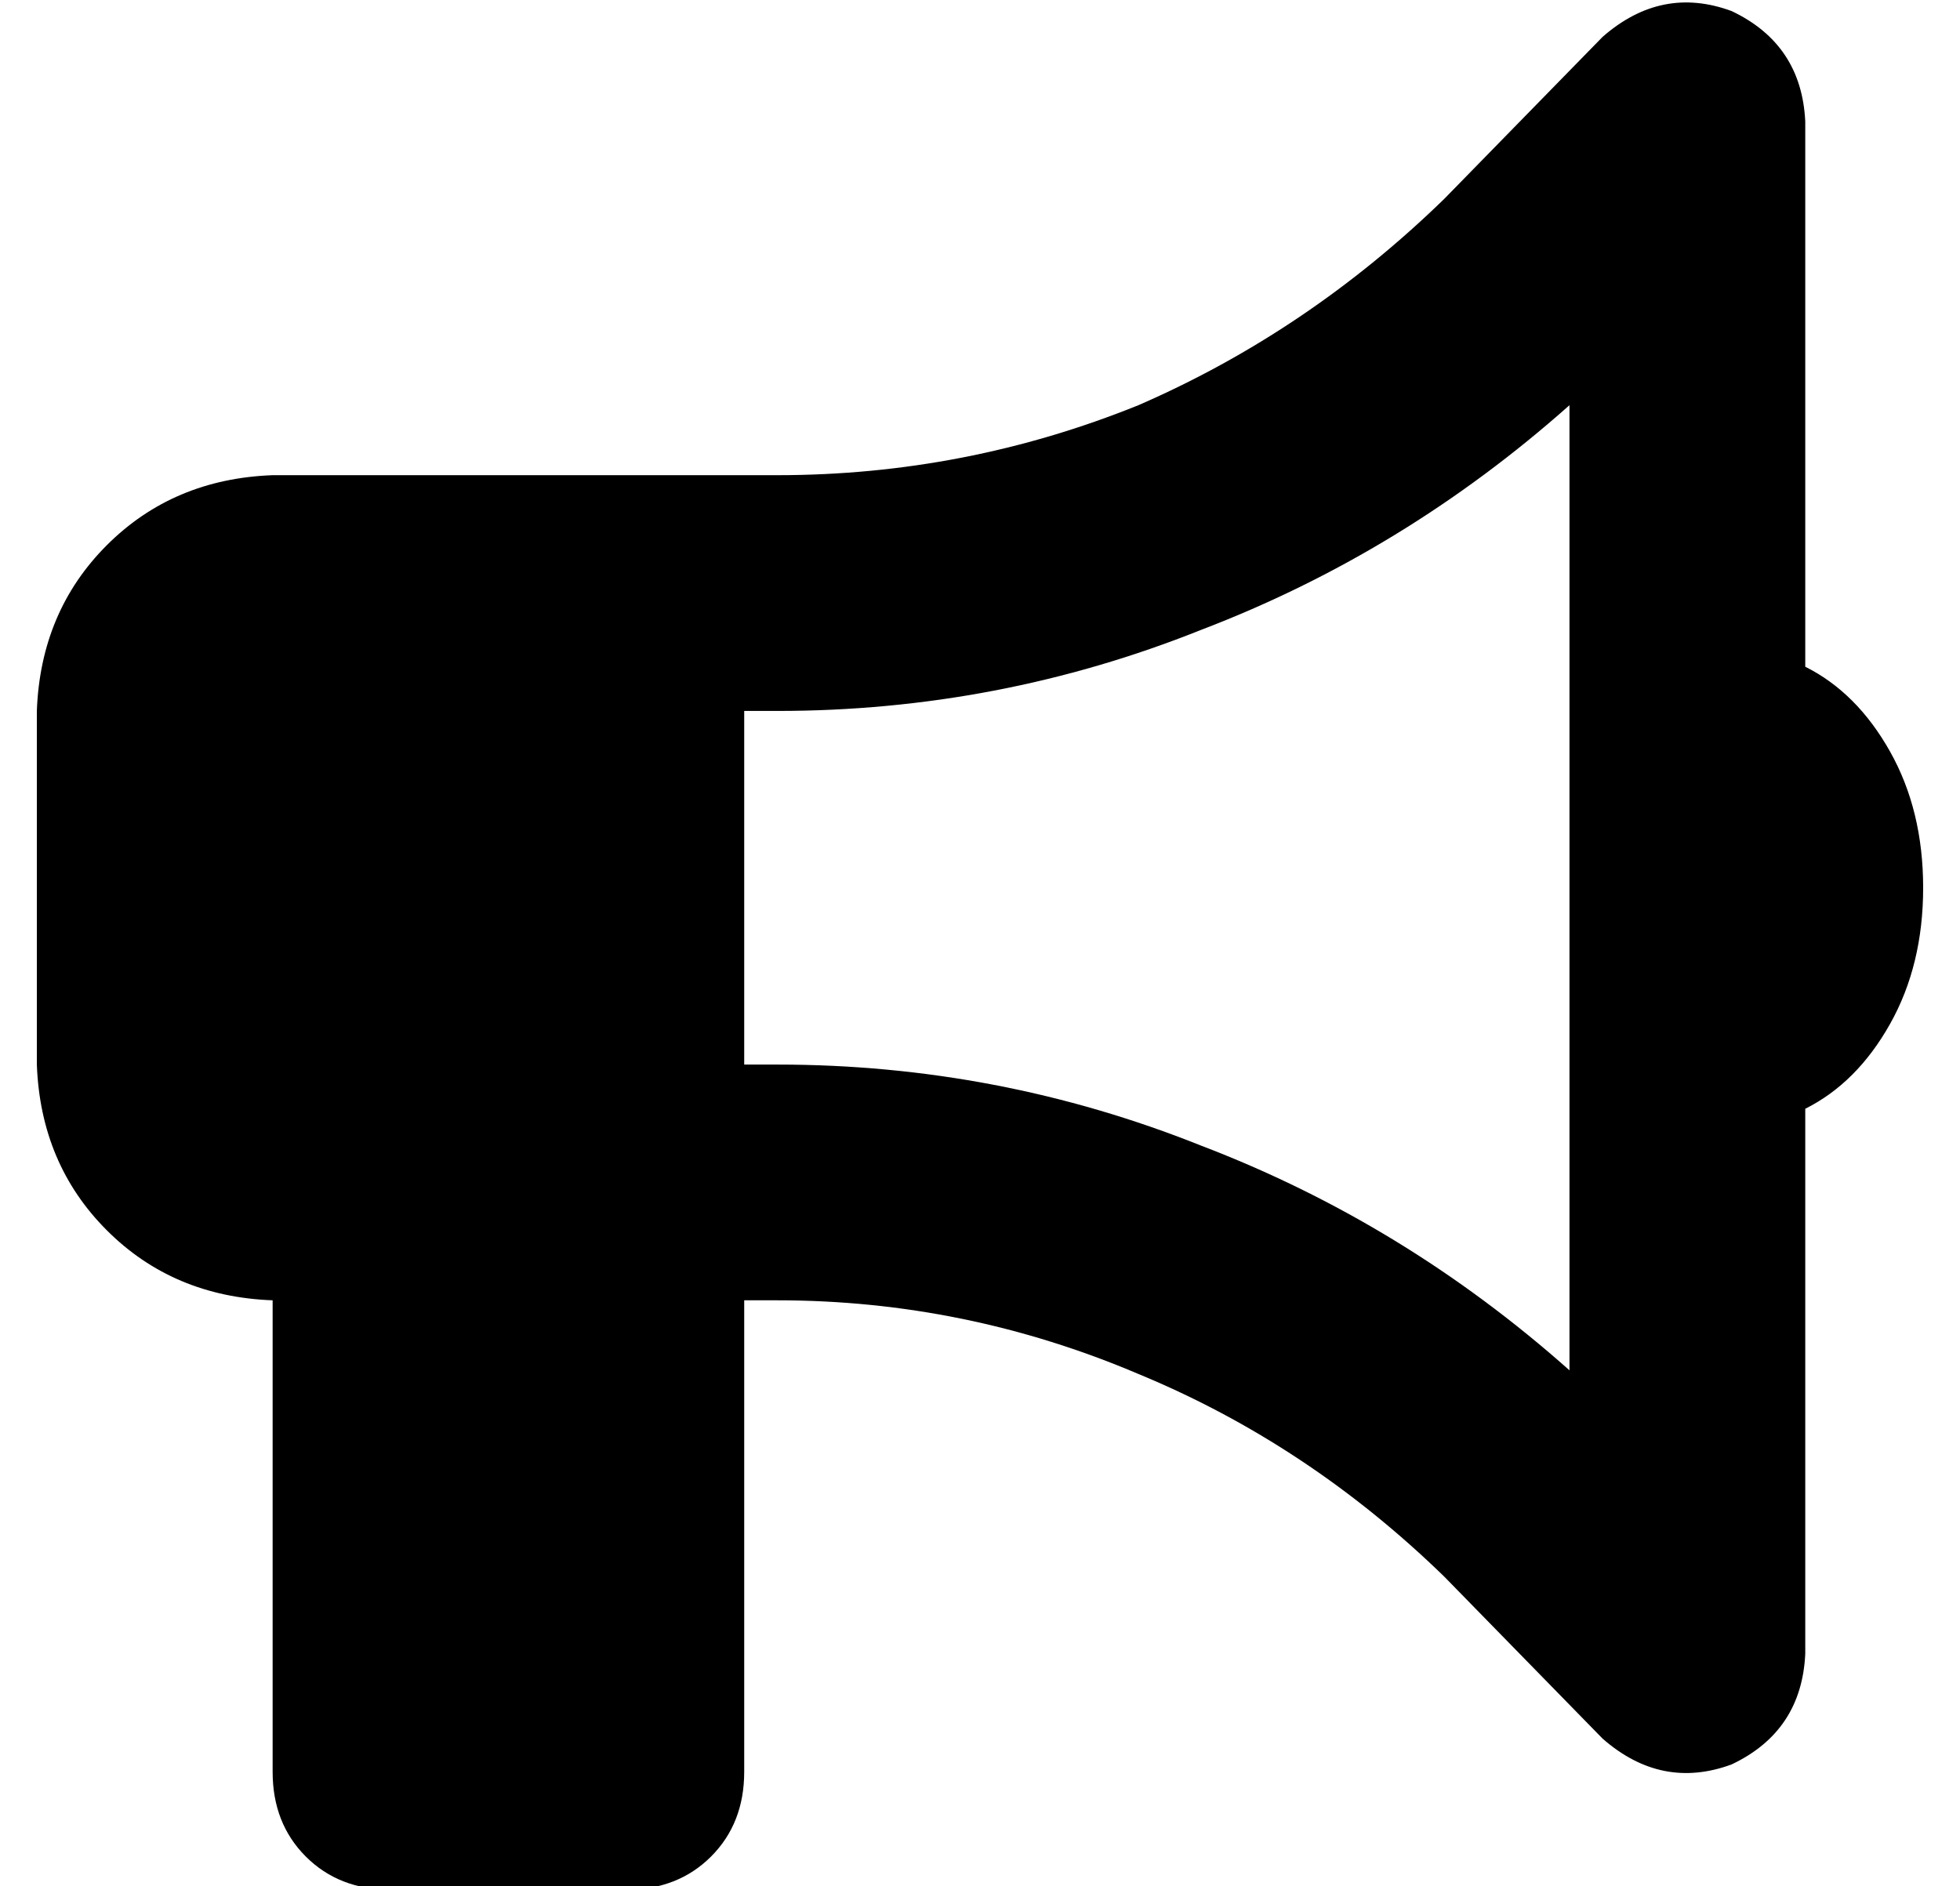 <?xml version="1.0" standalone="no"?>
<!DOCTYPE svg PUBLIC "-//W3C//DTD SVG 1.1//EN" "http://www.w3.org/Graphics/SVG/1.1/DTD/svg11.dtd" >
<svg xmlns="http://www.w3.org/2000/svg" xmlns:xlink="http://www.w3.org/1999/xlink" version="1.1" viewBox="-10 -40 532 512">
   <path fill="currentColor"
d="M480 -7q-1 -21 -20 -30q-19 -7 -35 7l-43 44v0q-37 36 -83 56q-47 19 -98 19h-9h-128q-27 1 -45 19t-19 45v96v0q1 27 19 45t45 19v128v0q0 14 9 23t23 9h64v0q14 0 23 -9t9 -23v-128v0h9v0q51 0 98 20q46 19 83 55l43 44v0q16 14 35 7q19 -9 20 -30v-148v0q14 -7 23 -23
t9 -37t-9 -37t-23 -23v-148v0zM416 70v131v-131v131v131v0q-45 -40 -100 -61q-55 -22 -115 -22h-9v0v-96v0h9v0q60 0 115 -22q55 -21 100 -61v0z" />
</svg>
